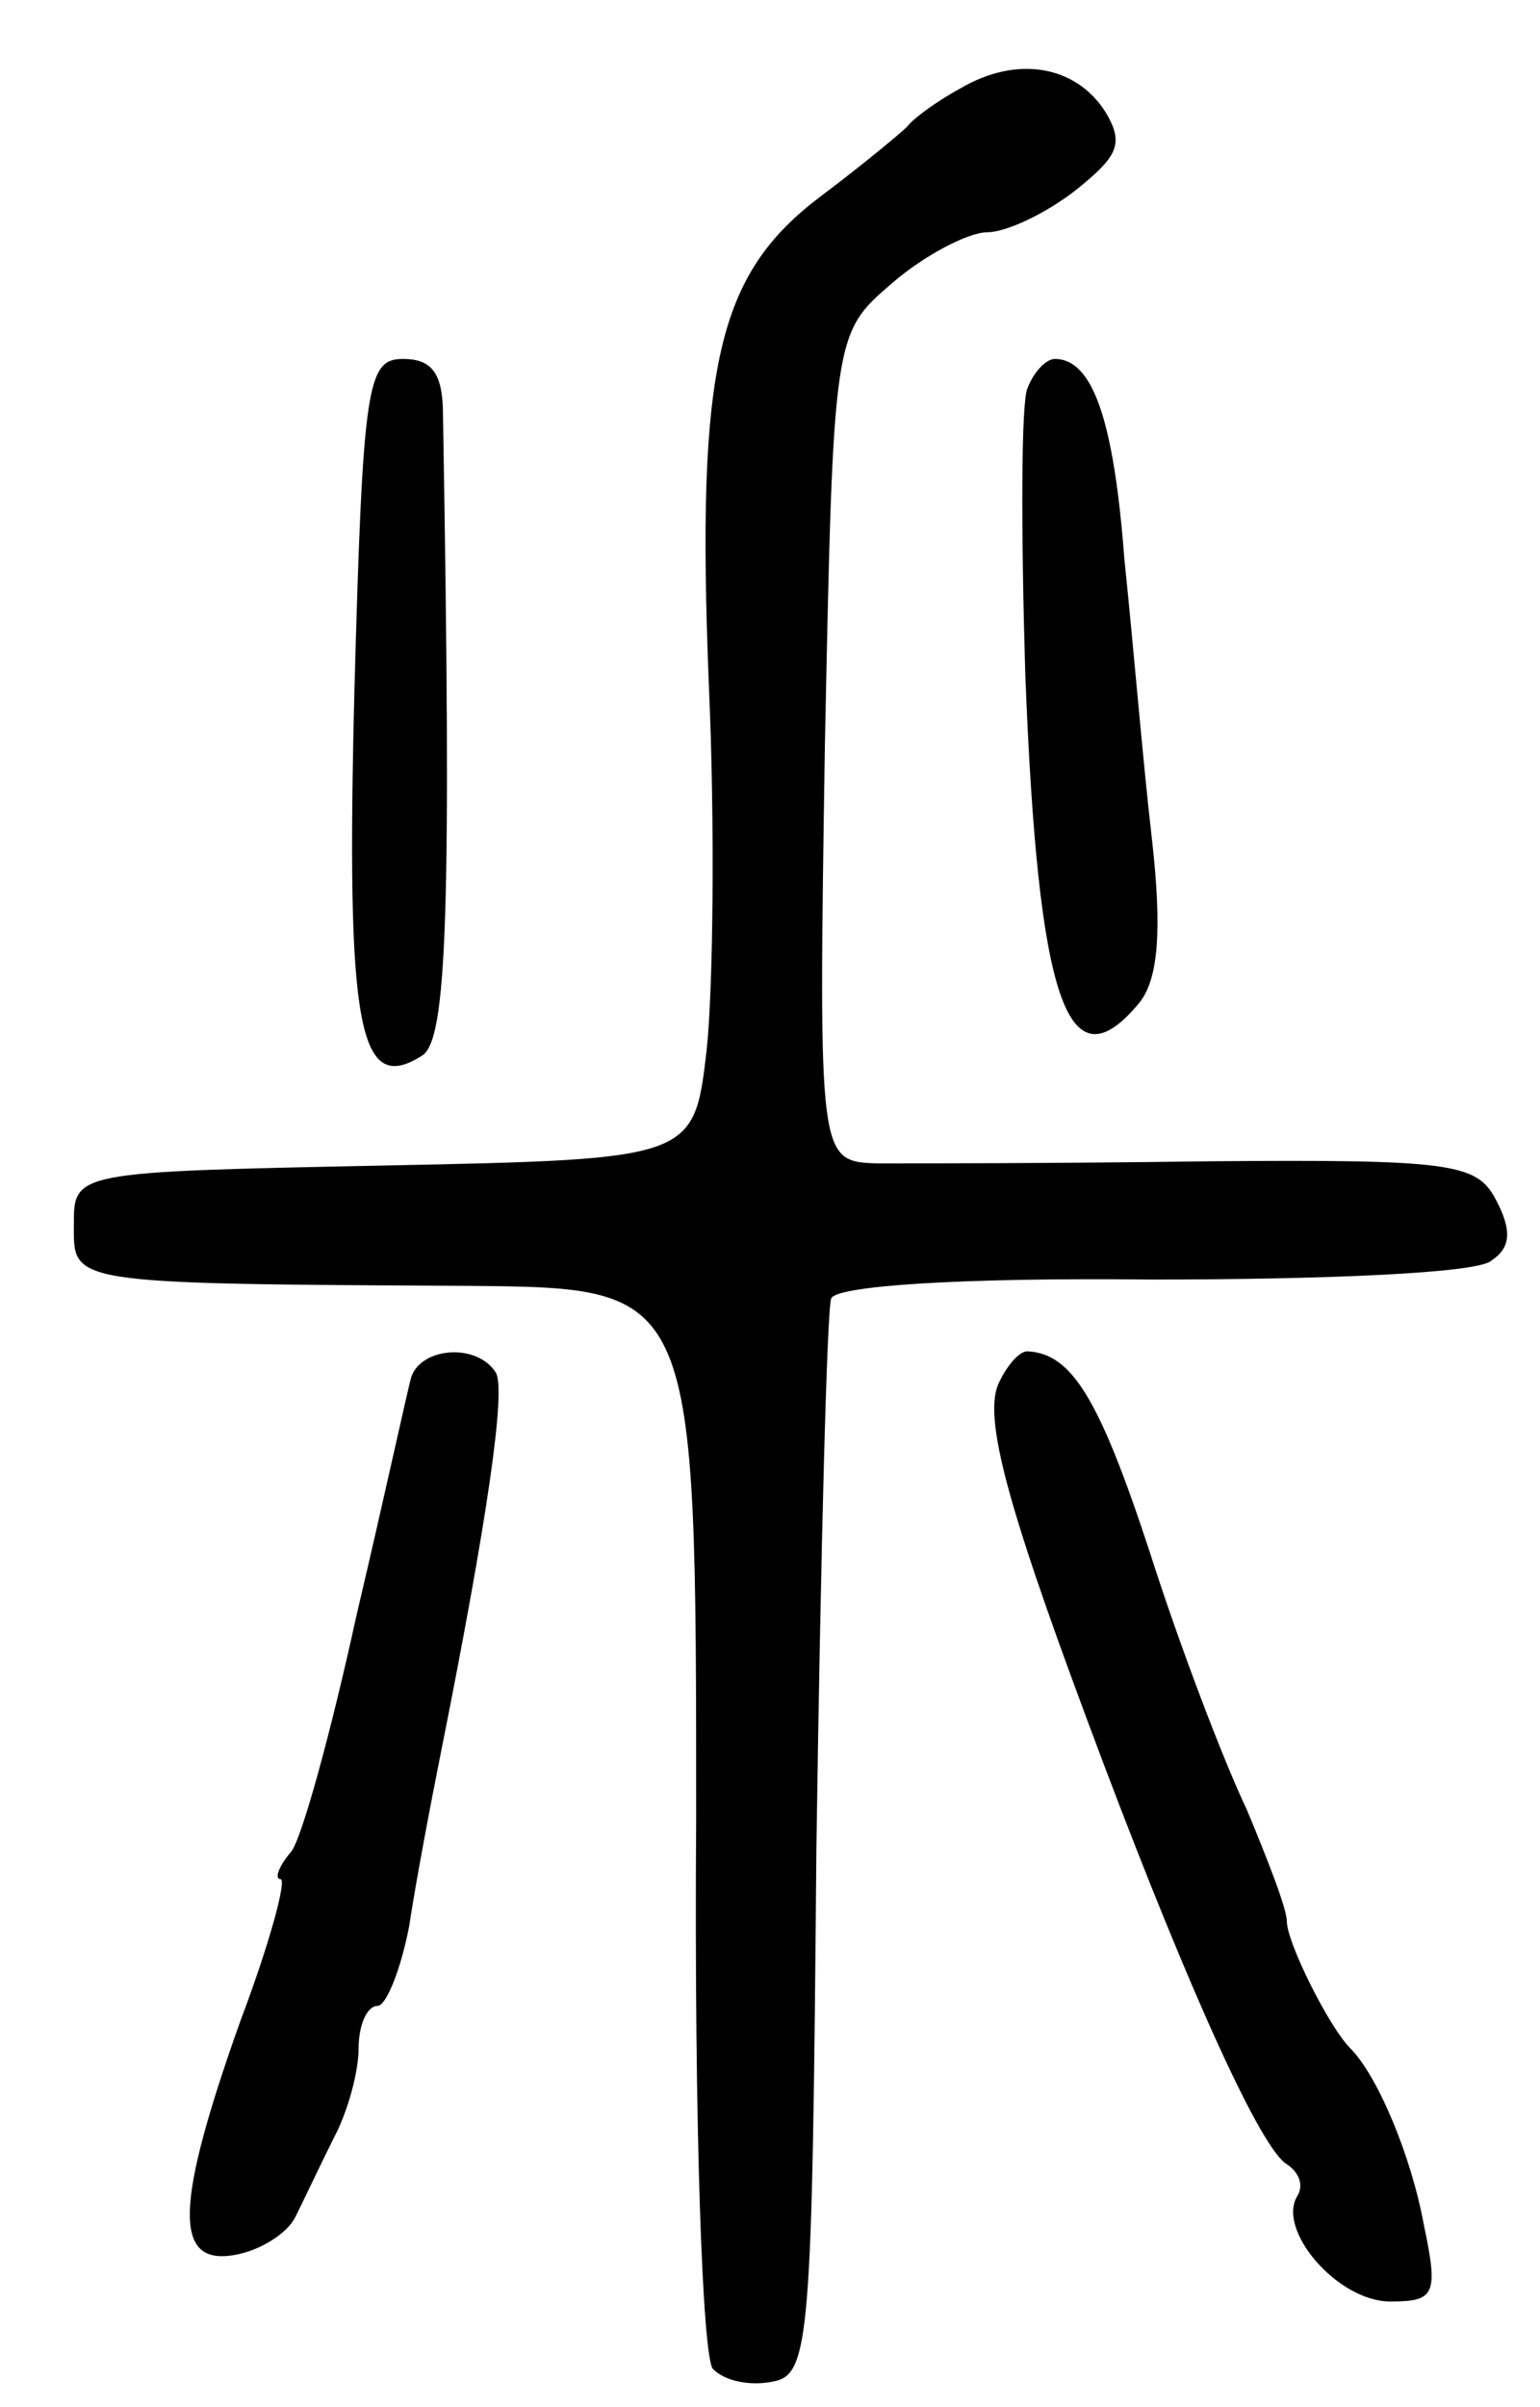 <svg version="1.0" xmlns="http://www.w3.org/2000/svg"
 width="73pt" height="114pt" viewBox="0 0 73 114"
 preserveAspectRatio="xMidYMid meet">
<g transform="translate(0,114) scale(0.1,-0.1)"
fill="#000000" stroke="none">
<path d="M455 1098 c-11 -6 -22 -14 -25 -18 -3 -3 -21 -18 -41 -33 -49 -37
-59 -80 -53 -231 3 -67 2 -145 -1 -173 -6 -52 -6 -52 -153 -55 -147 -3 -147
-3 -147 -28 0 -28 -4 -28 188 -29 107 -1 107 -1 107 -252 -1 -147 3 -256 8
-261 6 -6 18 -8 28 -6 18 3 19 19 21 253 2 138 5 255 7 260 2 6 61 10 152 9
82 0 155 3 161 9 9 6 10 14 2 29 -9 17 -21 19 -137 18 -70 -1 -140 -1 -156 -1
-28 1 -28 1 -25 197 4 196 4 196 32 220 15 13 36 24 45 24 9 0 28 9 42 20 20
16 23 22 14 37 -14 22 -42 27 -69 11z"/>
<path d="M168 813 c-4 -160 2 -192 32 -173 12 7 14 69 10 303 0 20 -5 27 -19
27 -17 0 -19 -12 -23 -157z"/>
<path d="M487 956 c-3 -7 -3 -68 -1 -135 6 -155 20 -197 54 -156 9 11 11 34 6
78 -4 34 -9 94 -13 132 -5 66 -15 95 -33 95 -4 0 -10 -6 -13 -14z"/>
<path d="M195 488 c-2 -7 -13 -58 -26 -113 -12 -55 -26 -106 -31 -112 -6 -7
-8 -13 -5 -13 3 0 -5 -30 -19 -67 -31 -87 -32 -116 -3 -111 12 2 25 10 29 18
4 8 12 25 18 37 7 13 12 32 12 43 0 11 4 20 9 20 4 0 11 17 15 38 3 20 10 57
15 82 22 110 31 172 26 180 -9 14 -35 12 -40 -2z"/>
<path d="M473 484 c-7 -18 7 -65 50 -179 42 -111 75 -183 87 -190 6 -4 8 -10
5 -15 -10 -16 19 -50 44 -50 21 0 23 3 16 36 -6 33 -22 71 -35 84 -10 10 -30
50 -30 60 0 6 -9 29 -19 53 -11 23 -32 78 -46 122 -24 73 -37 94 -58 95 -4 0
-10 -7 -14 -16z"/>
</g>
</svg>
